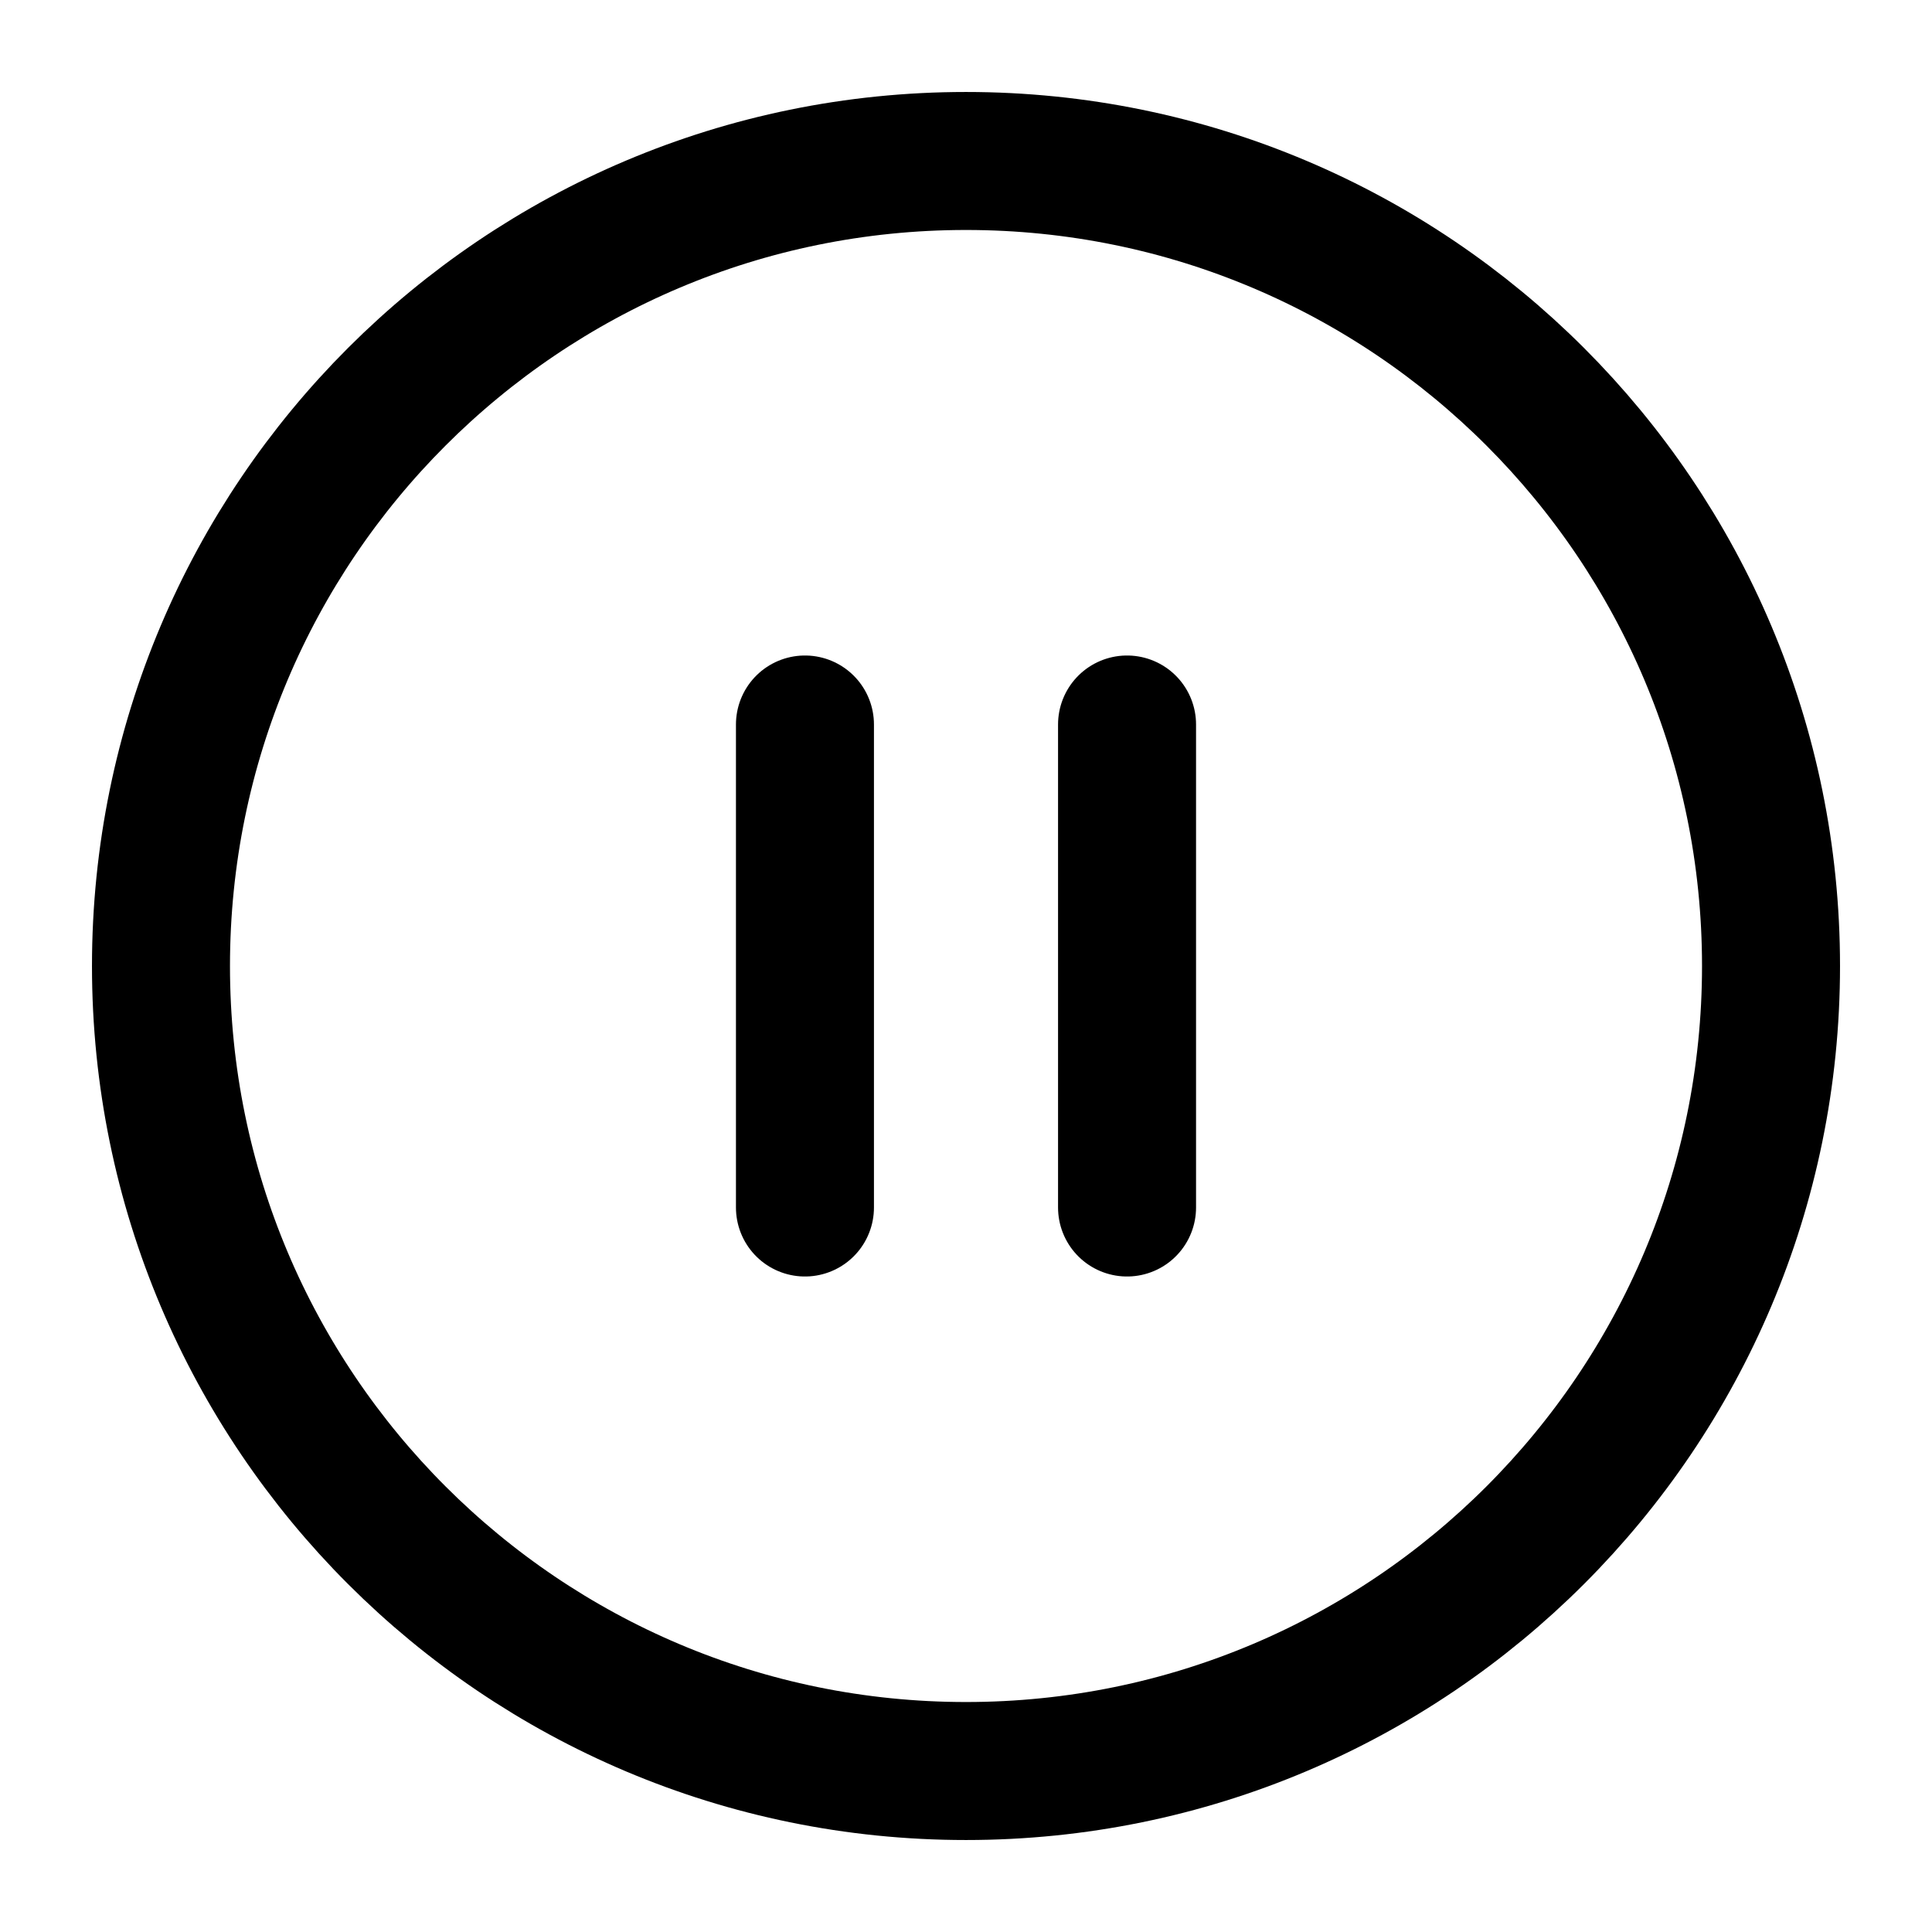 <svg width="28" height="28" viewBox="0 0 28 28" fill="none" xmlns="http://www.w3.org/2000/svg">
<path d="M14 25.667C20.444 25.667 25.667 20.443 25.667 14C25.667 7.557 20.444 2.333 14 2.333C7.557 2.333 2.333 7.557 2.333 14C2.333 20.443 7.557 25.667 14 25.667Z" stroke="black" stroke-width="2" stroke-linecap="round" stroke-linejoin="round"/>
<path d="M11.666 17.5V10.5" stroke="black" stroke-width="2" stroke-linecap="round" stroke-linejoin="round"/>
<path d="M16.334 17.5V10.5" stroke="black" stroke-width="2" stroke-linecap="round" stroke-linejoin="round"/>
</svg>
